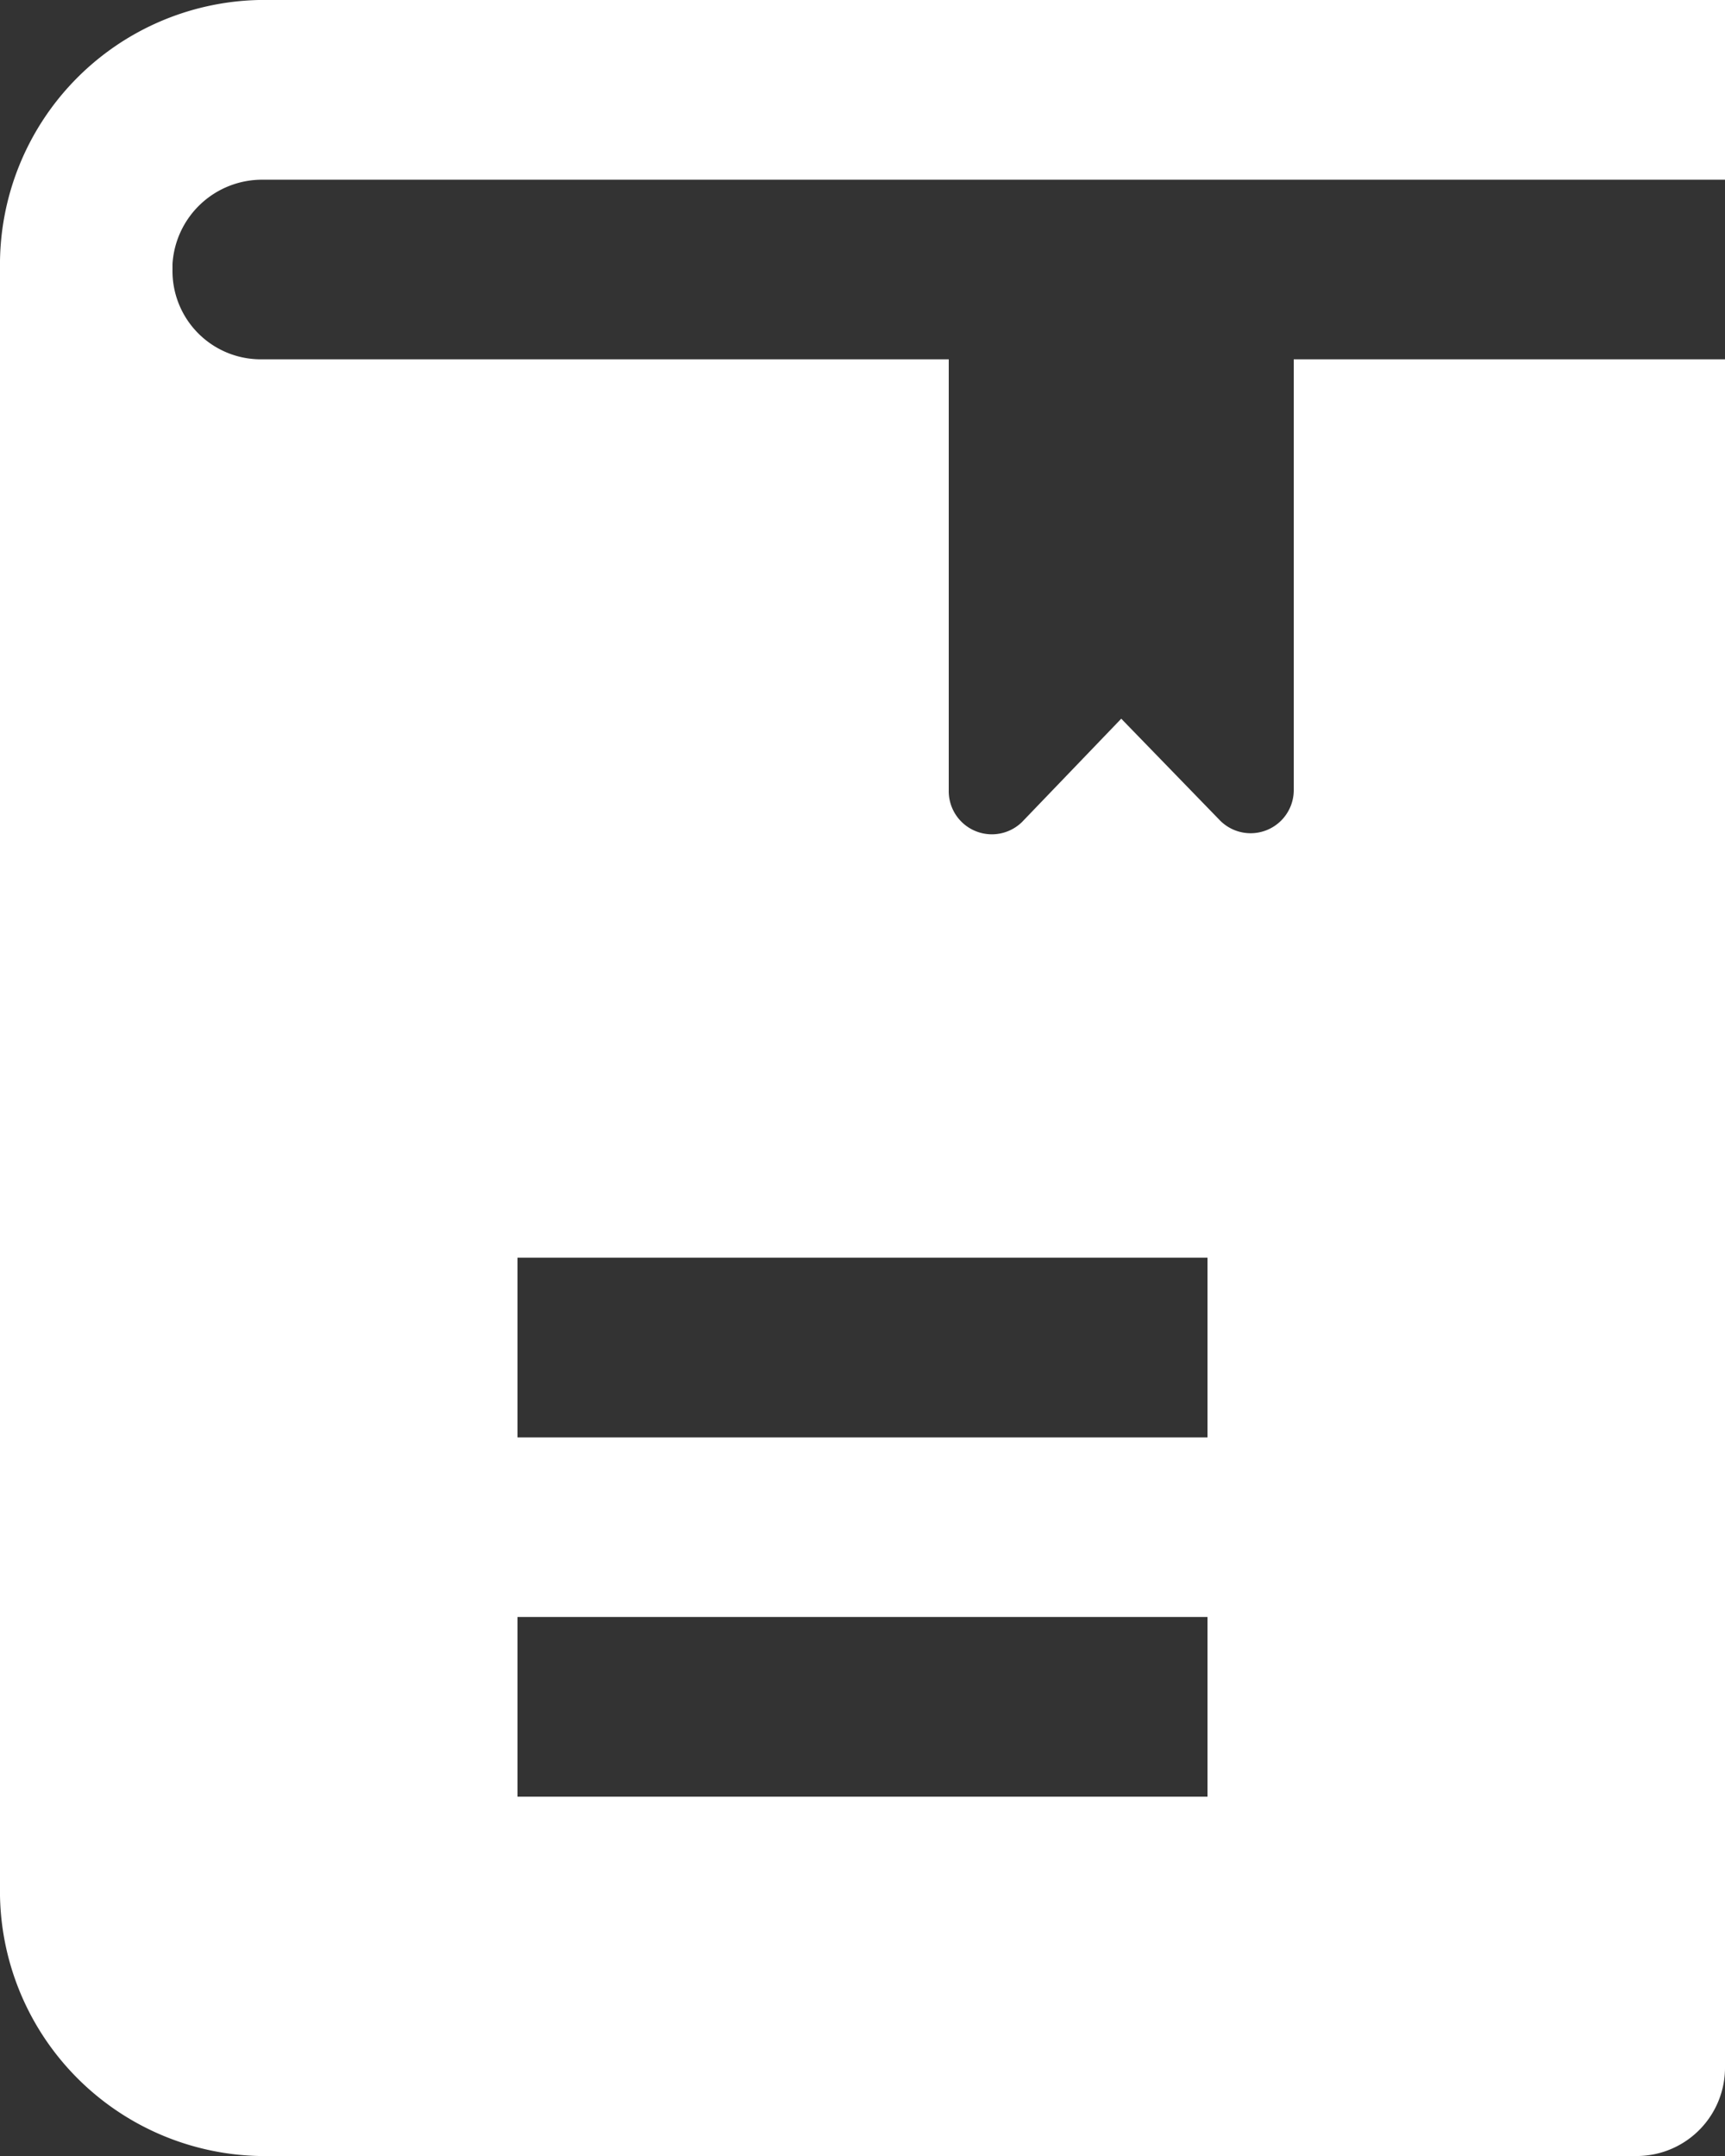 <svg fill="#ffffff" xmlns="http://www.w3.org/2000/svg" width="16" height="20" viewBox="0 0 16 20">
  <rect x="0" y="0" width="16" height="20" fill="#333333" stroke="none"/>
  <path d="M1354.43,19.667H1368V18h-13.6a2.456,2.456,0,0,0-2.4,2.49V35.5a2.459,2.459,0,0,0,2.4,2.5h12.8a0.82,0.82,0,0,0,.8-0.833V21.333h-4v3.99a0.4,0.4,0,0,1-.68.292l-0.92-.948-0.92.958a0.4,0.4,0,0,1-.68-0.292v-4h-6.4a0.819,0.819,0,0,1-.8-0.833V20.448A0.833,0.833,0,0,1,1354.43,19.667Zm2.37,10h6.4v1.667h-6.4V29.667Zm0,3.333h6.4v1.667h-6.4V33Z" transform="translate(-1352 -18)"/>
</svg>

